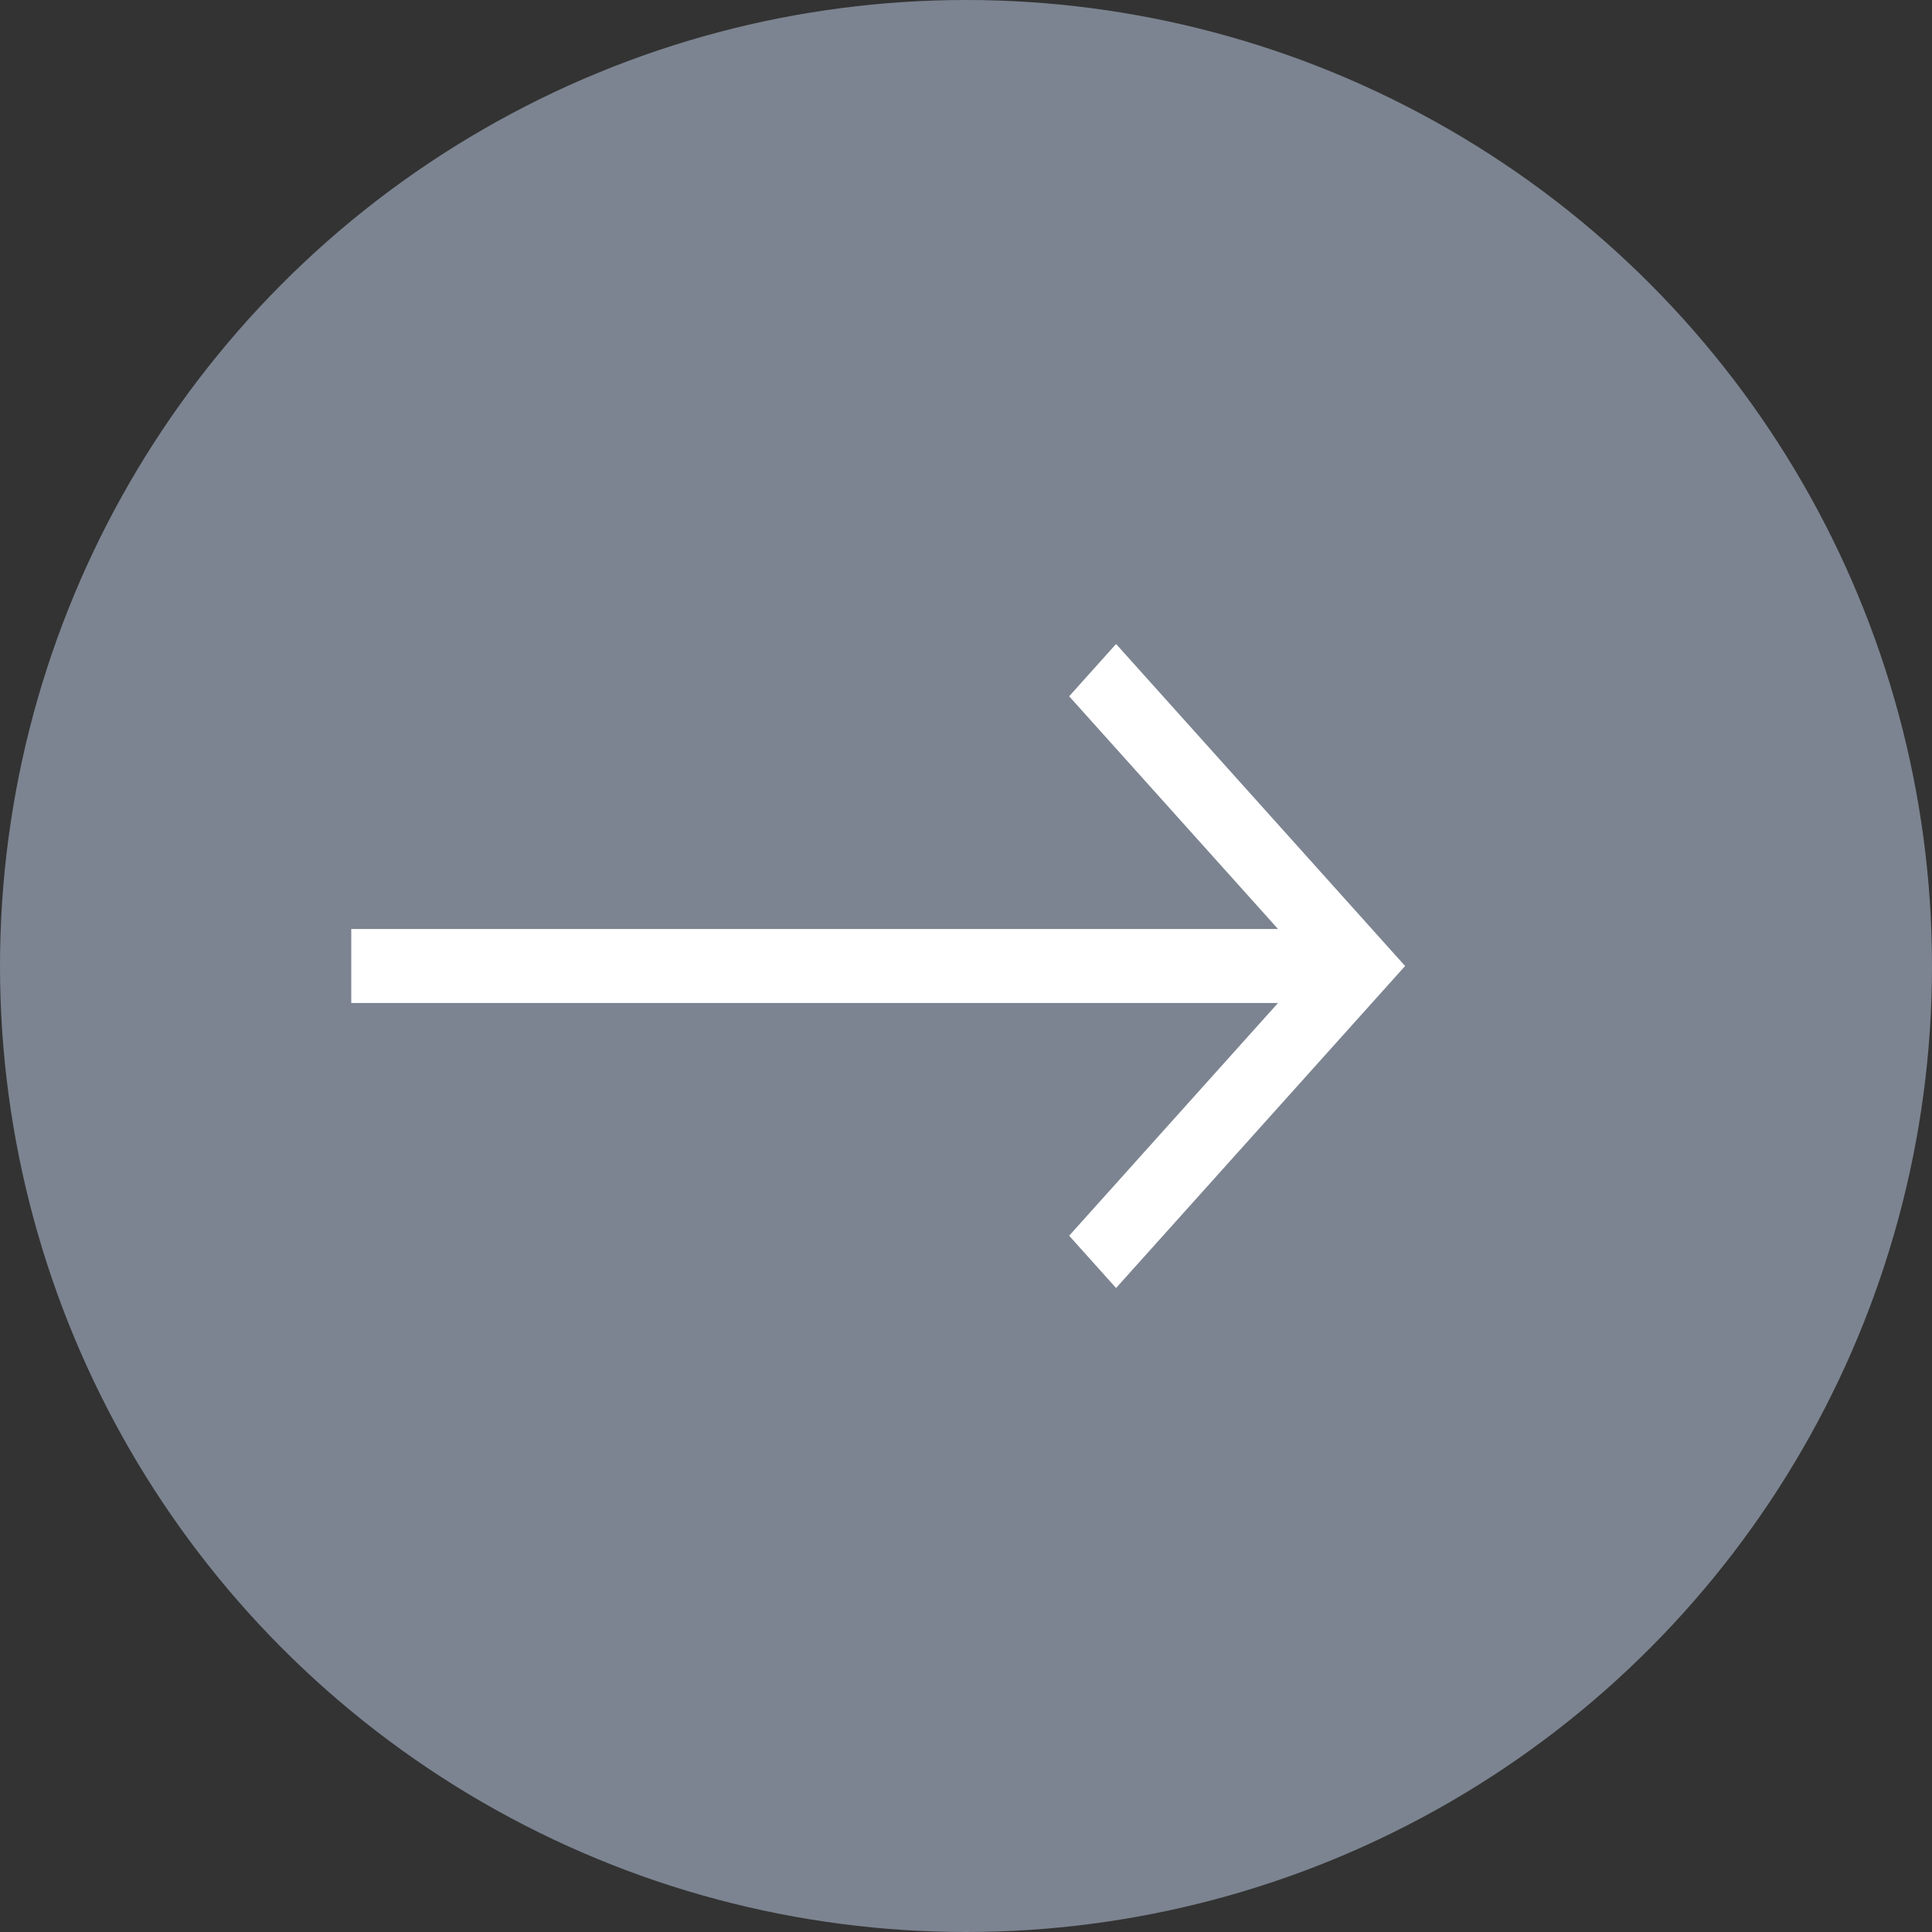<svg width="43" height="43" viewBox="0 0 43 43" fill="none" xmlns="http://www.w3.org/2000/svg">
<rect x="0" y="0" width="43" height="43" fill="#333333" stroke="none"/>
<circle r="21.5" transform="matrix(1 -8.74228e-08 -8.74228e-08 -1 21.5 21.5)" fill="#7C8491"/>
<path d="M24.84 28.667L23.796 27.503L28.445 22.323L7.818 22.323L7.818 20.677L28.445 20.677L23.796 15.497L24.84 14.333L31.273 21.5L24.84 28.667Z" fill="white"/>
</svg>
